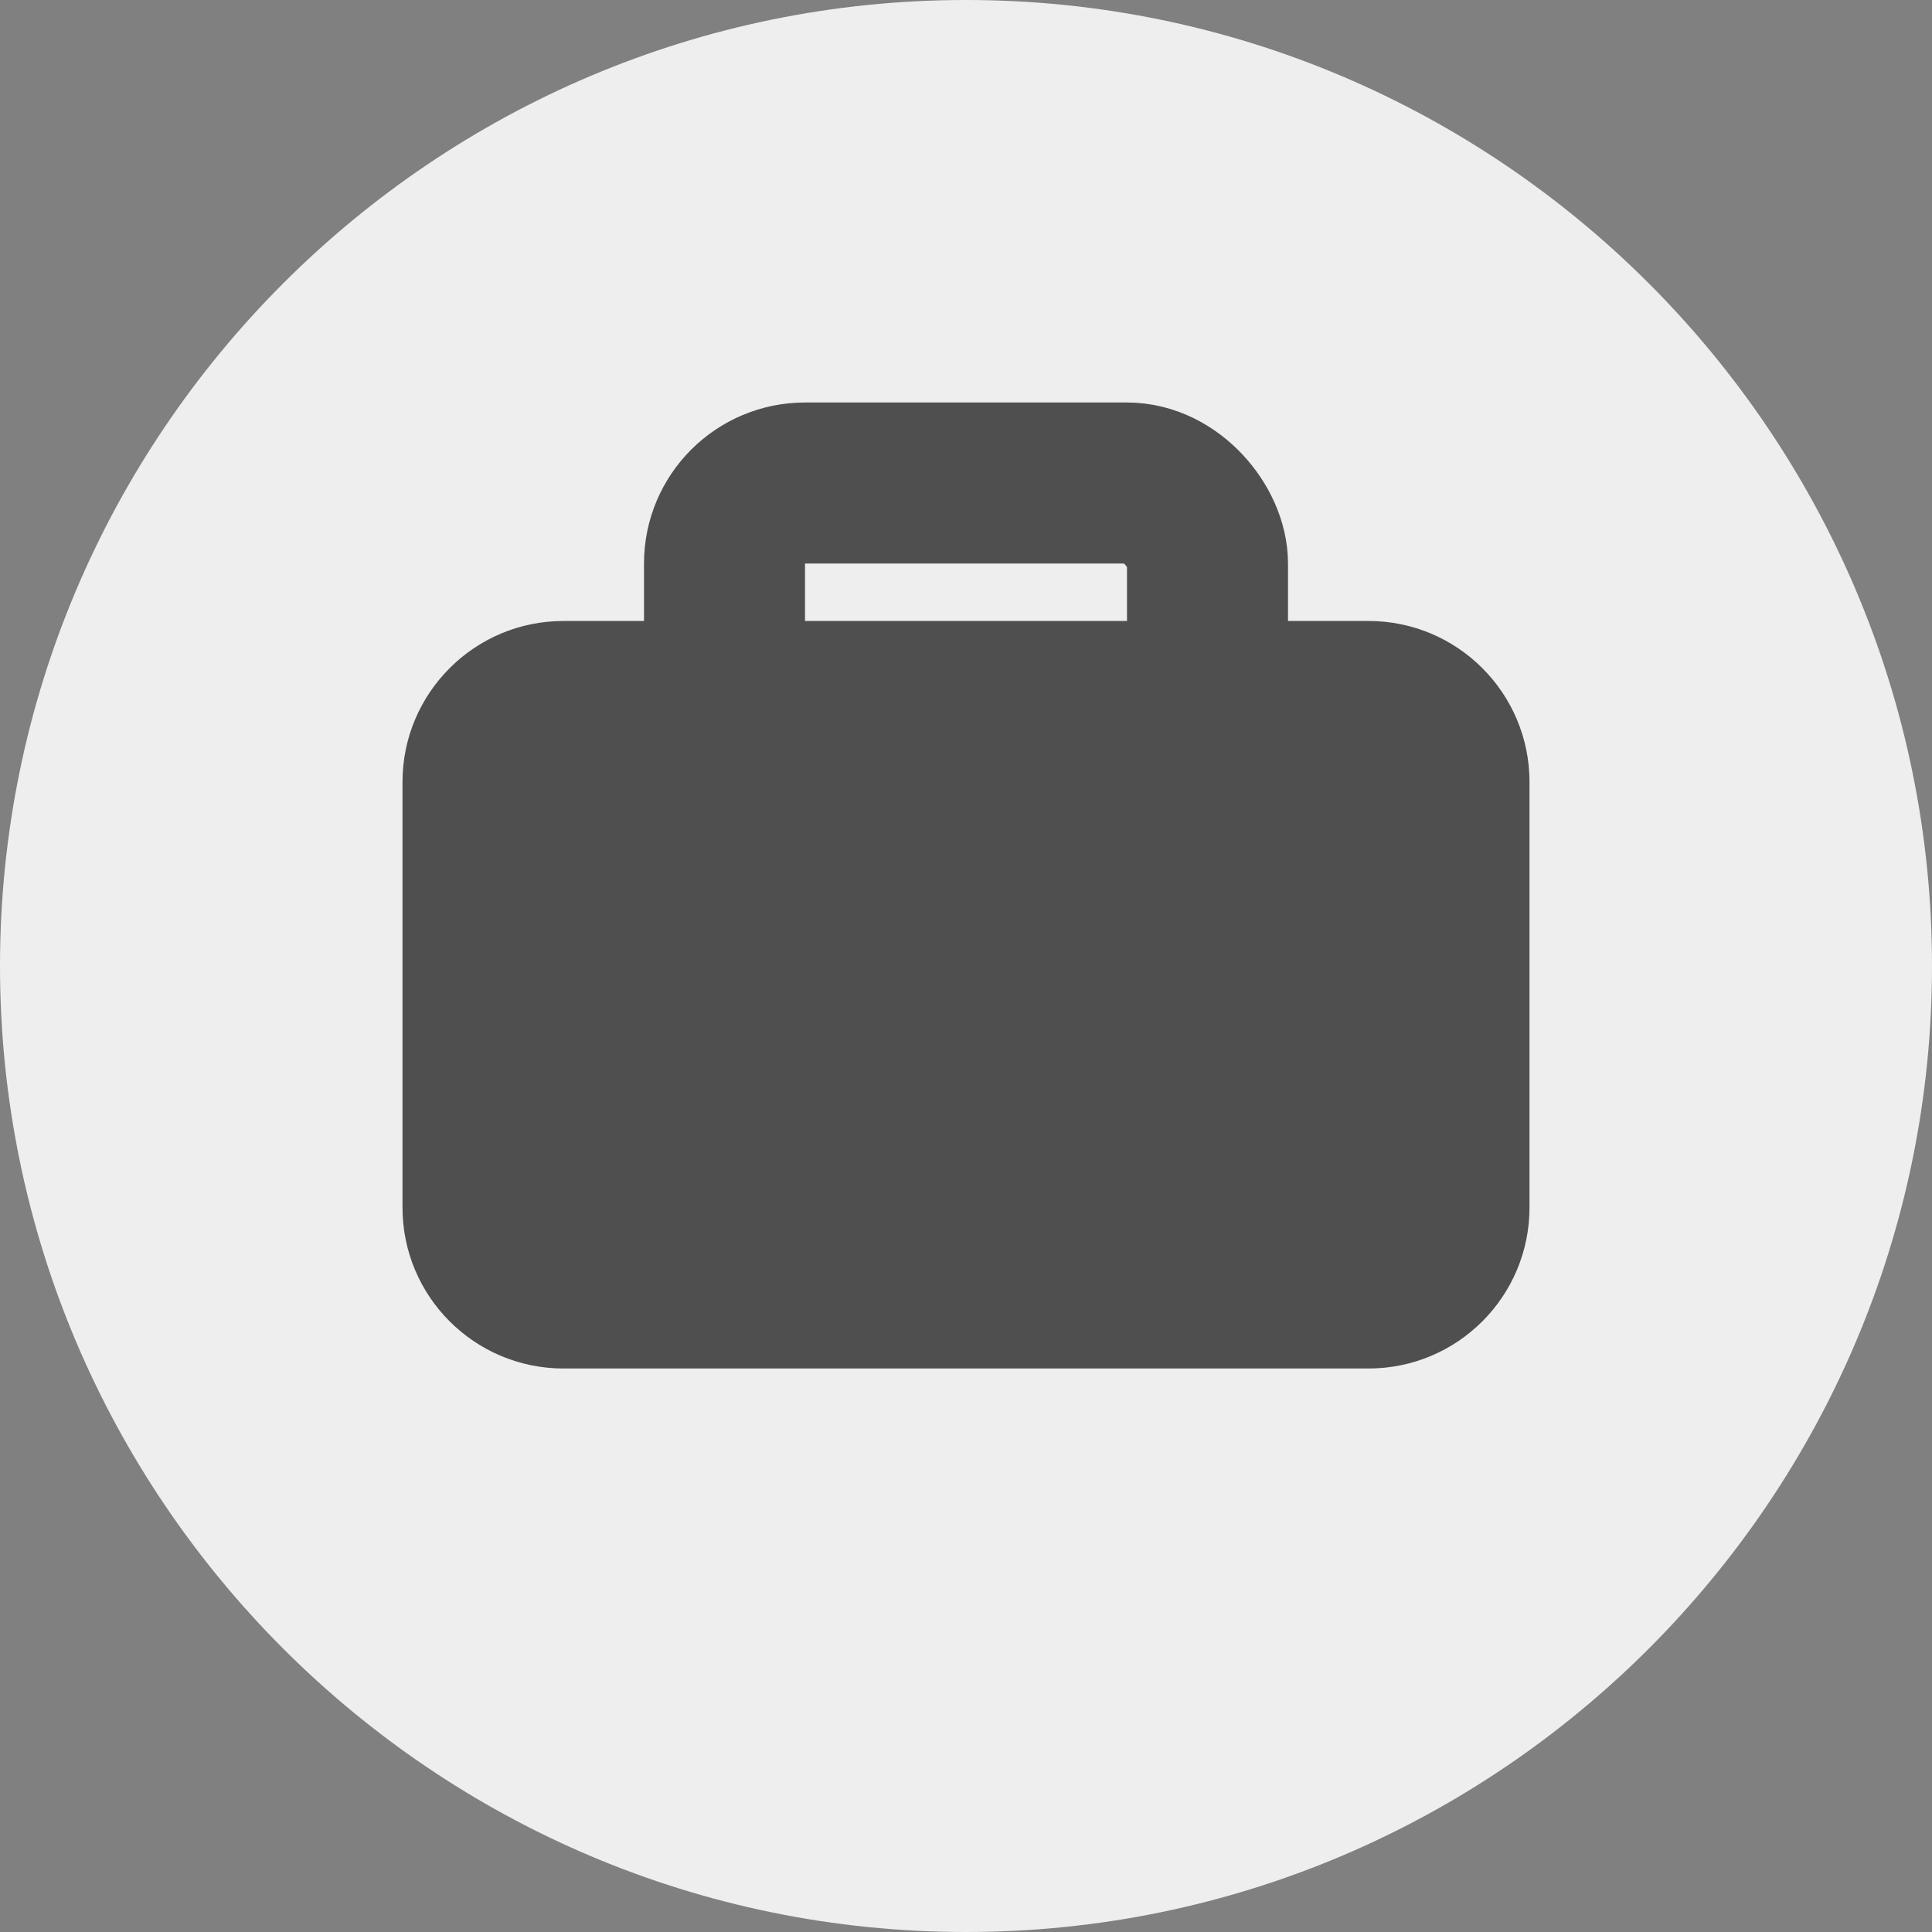 <svg width="24" height="24" viewBox="0 0 24 24" fill="none" xmlns="http://www.w3.org/2000/svg">
<rect x="0" y="0" width="24" height="24" fill="#808080" stroke="none"/>
<path fill-rule="evenodd" clip-rule="evenodd" d="M0 12C0 5.384 5.384 0 12 0C18.616 0 24 5.384 24 12C24 18.616 18.616 24 12 24C5.384 24 0 18.616 0 12Z" fill="#EEEEEE"/>
<rect x="9" y="6" width="6" height="5" rx="1" stroke="#4F4F4F" stroke-width="2"/>
<path d="M5 9.714C5 8.61 5.895 7.714 7 7.714H17C18.105 7.714 19 8.61 19 9.714V15C19 16.105 18.105 17 17 17H7C5.895 17 5 16.105 5 15V9.714Z" fill="#4F4F4F"/>
</svg>
